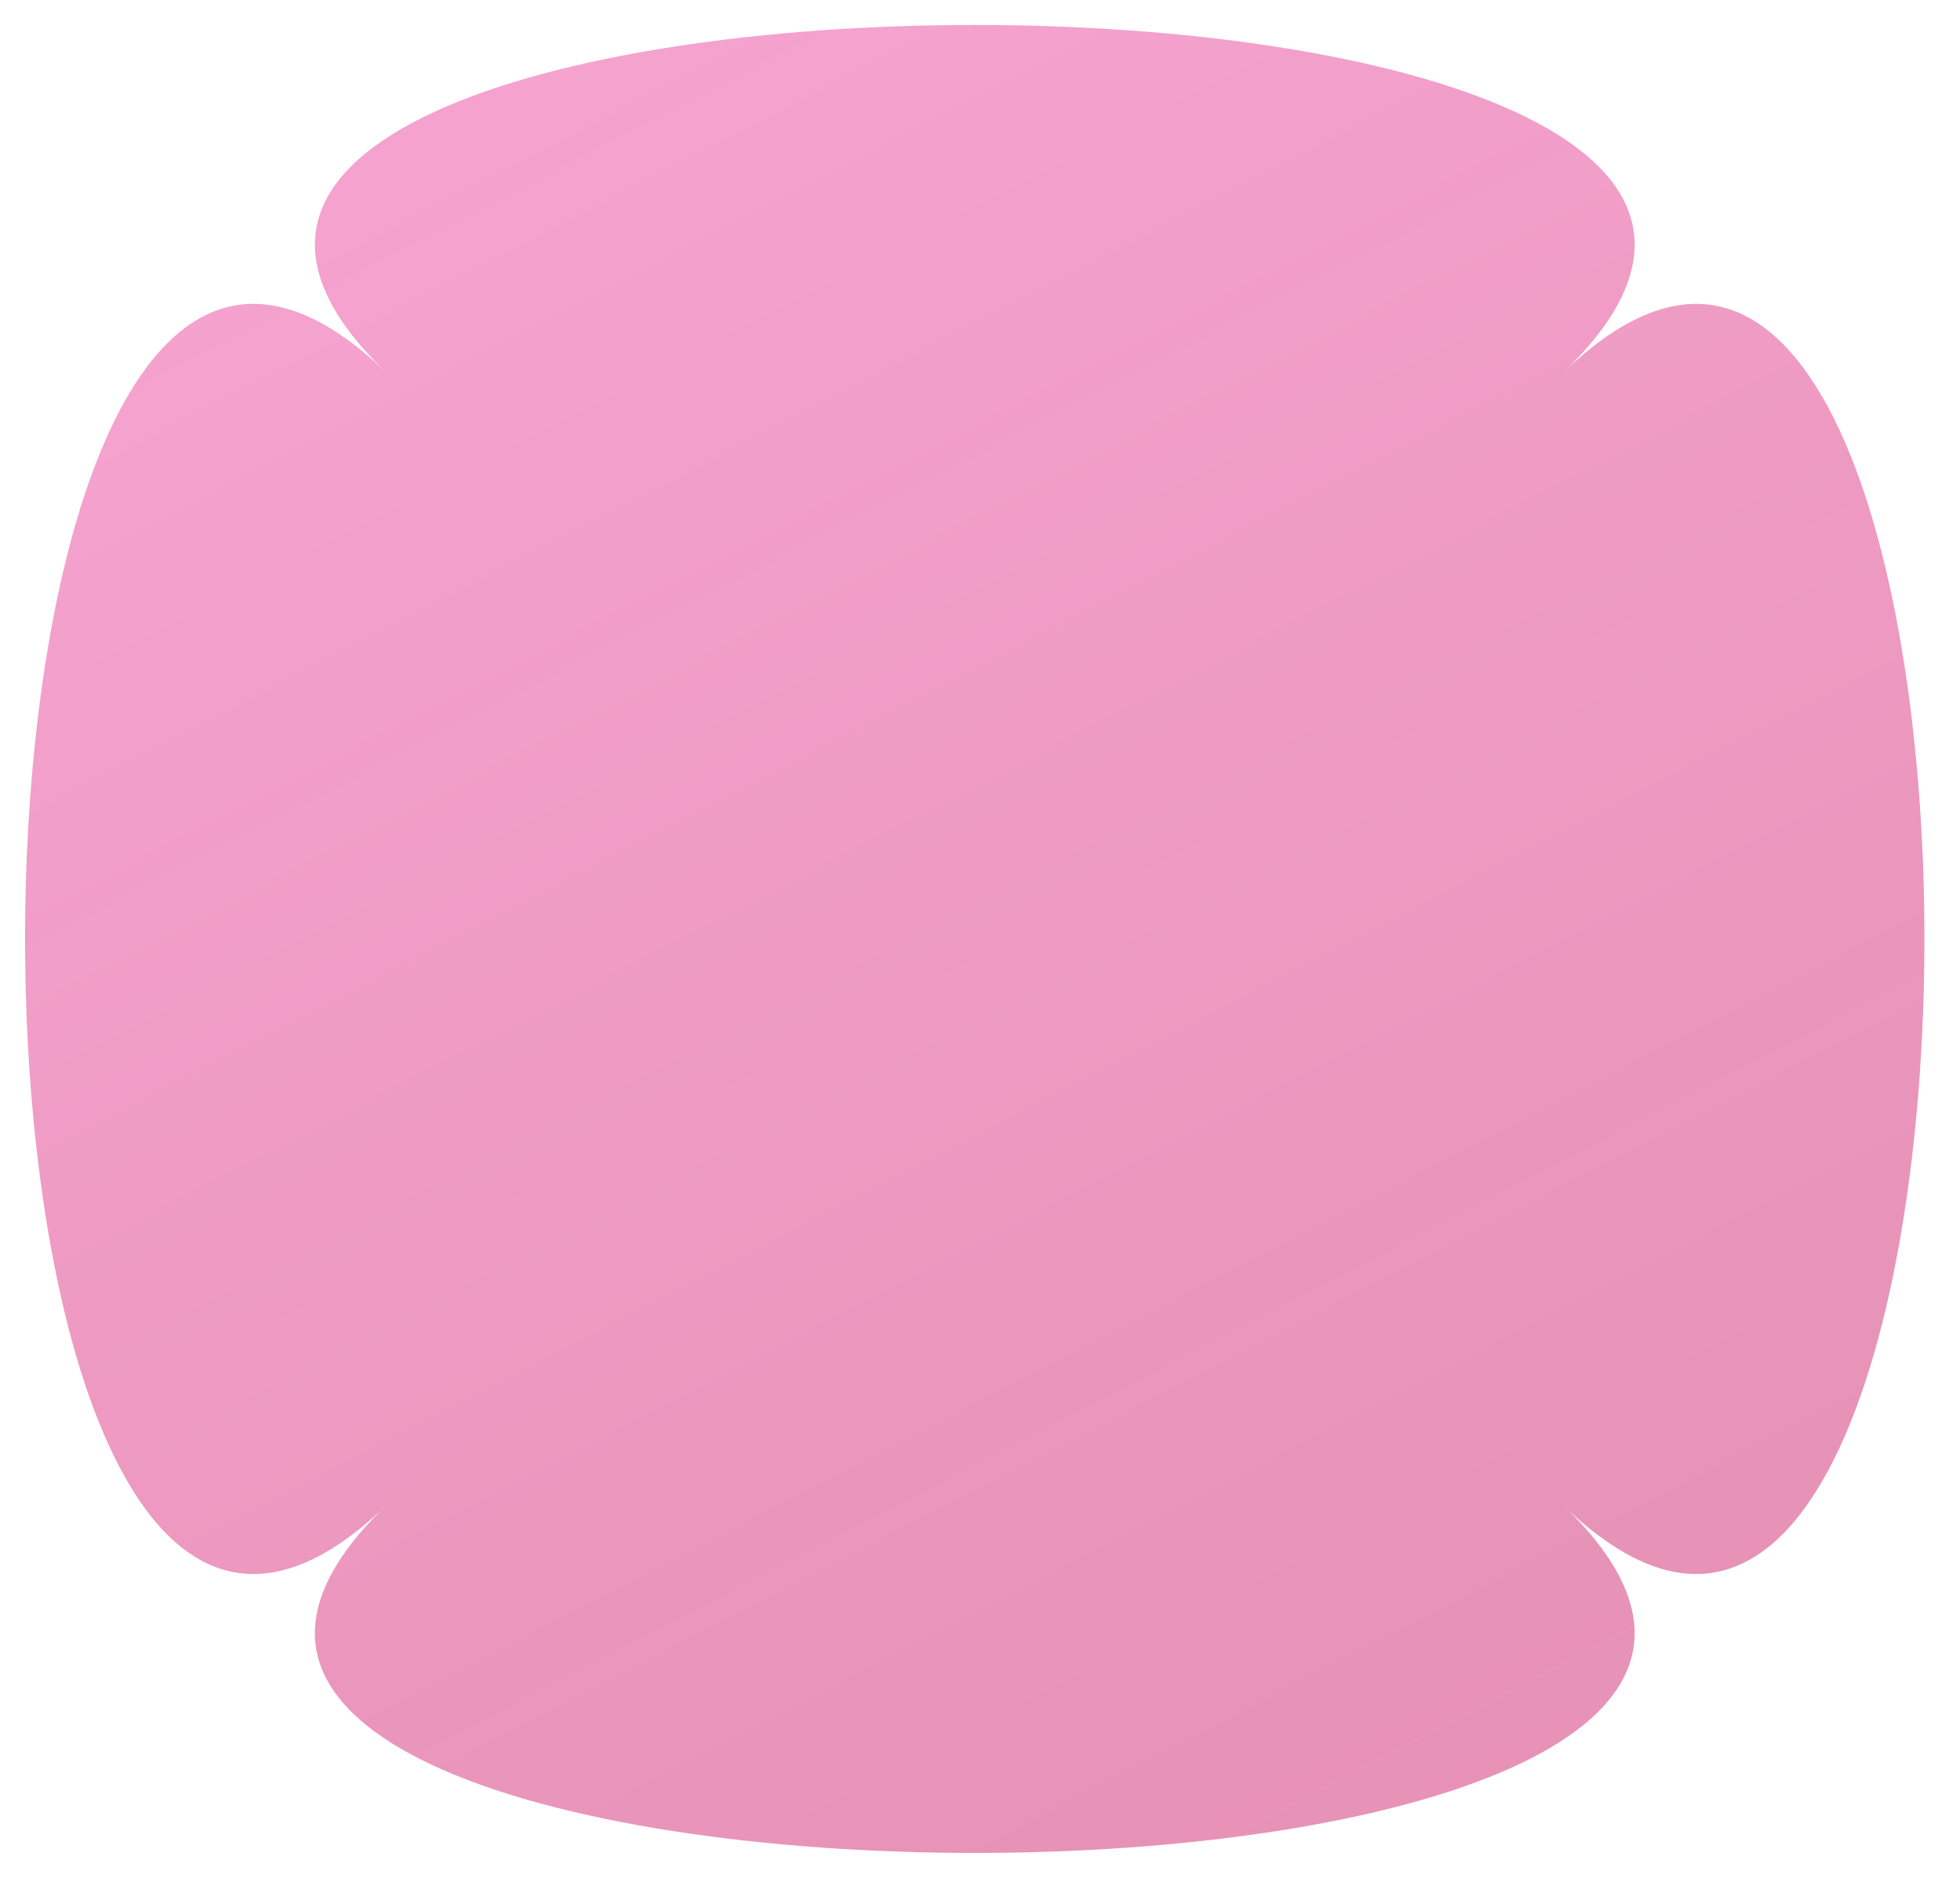 <svg width="48" height="46" viewBox="0 0 48 46" fill="none" xmlns="http://www.w3.org/2000/svg">
<path opacity="0.45" d="M38.294 36.884C50.074 48.224 -2.331 48.224 9.449 36.884C-2.331 48.224 -2.331 -2.224 9.449 9.116C-2.331 -2.224 50.074 -2.224 38.294 9.116C50.074 -2.224 50.074 48.224 38.294 36.884Z" fill="url(#paint0_linear_5935_274)"/>
<defs>
<linearGradient id="paint0_linear_5935_274" x1="-4.268" y1="-8.122" x2="26.411" y2="51.064" gradientUnits="userSpaceOnUse">
<stop stop-color="#E8198B"/>
<stop offset="0.246" stop-color="#E93295"/>
<stop offset="1" stop-color="#C50053" stop-opacity="0.96"/>
</linearGradient>
</defs>
</svg>
